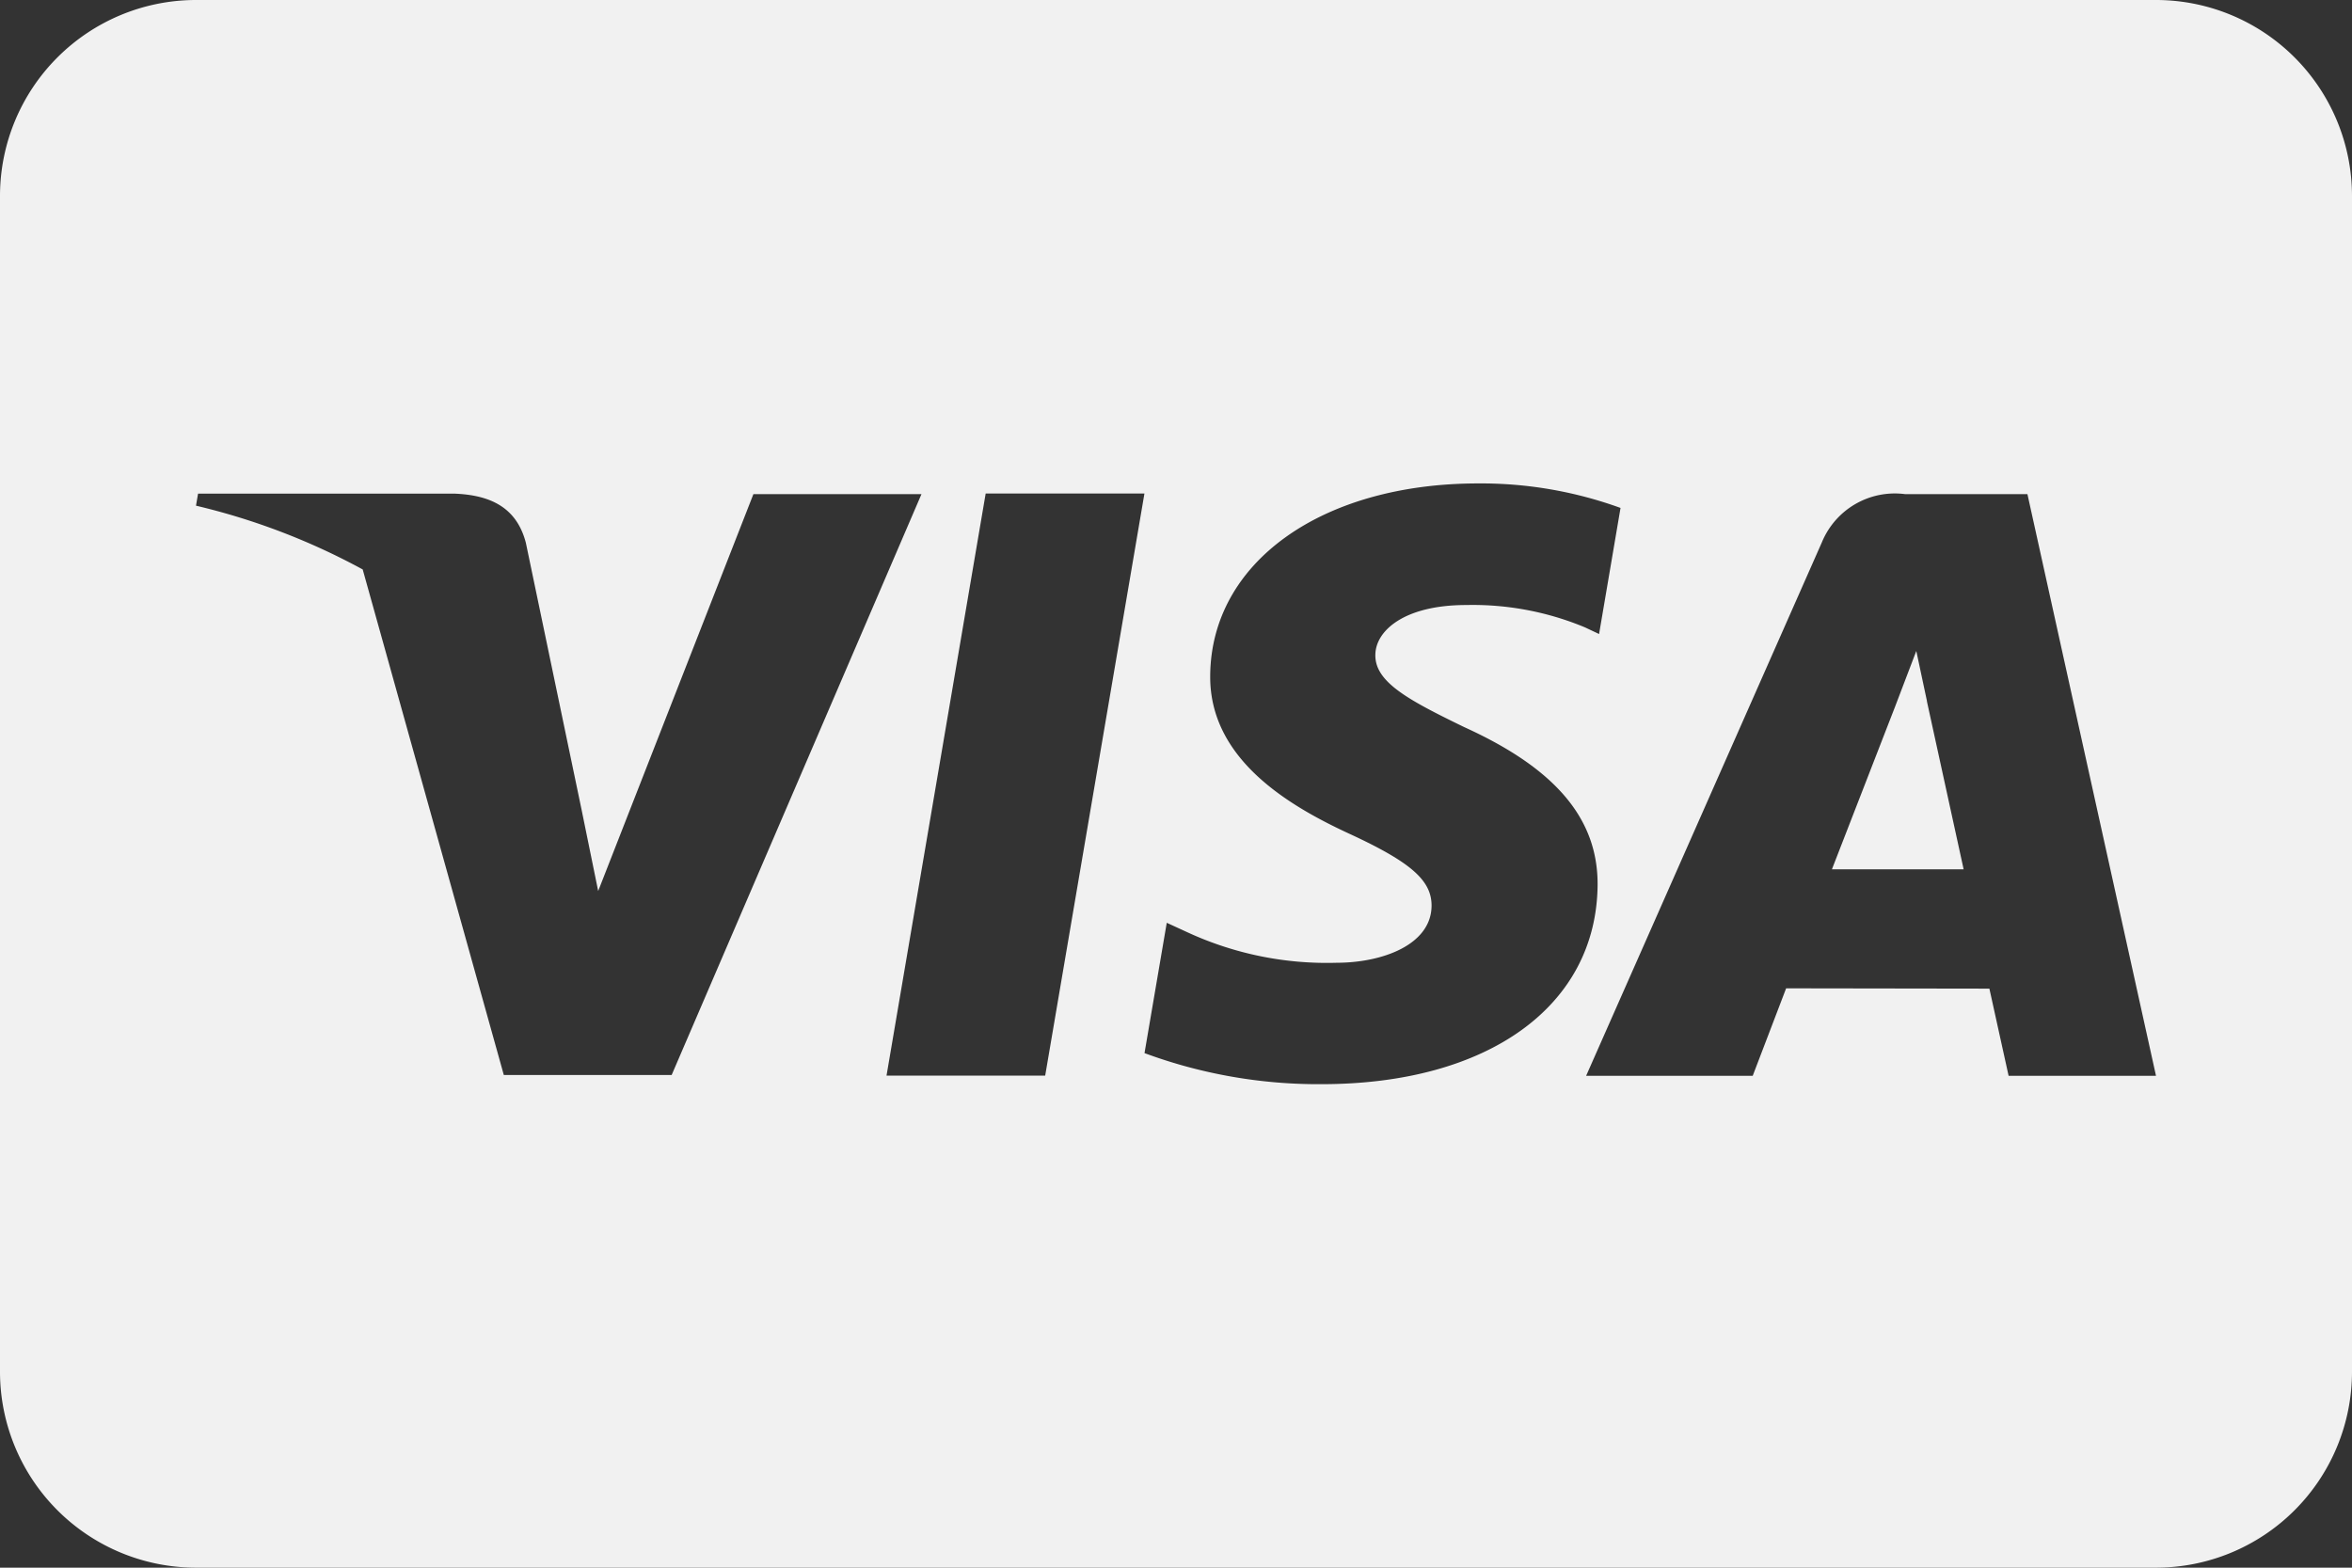 <svg xmlns="http://www.w3.org/2000/svg" width="100" height="66.667" viewBox="0 0 100 66.667">
  <rect x="0" y="0" width="100" height="66.667" fill="#333333" stroke="none"/>
  <path id="picto-visa" d="M81.925,33.817l1.563,7.15h-5.6l2.687-6.921.9-2.363.454,2.133ZM100,12.333v50a8.336,8.336,0,0,1-8.333,8.333H8.333A8.336,8.336,0,0,1,0,62.333v-50A8.336,8.336,0,0,1,8.333,4H91.667A8.336,8.336,0,0,1,100,12.333ZM28.558,49.712l10.621-24.7H32.033l-6.6,16.879-.7-3.429L22.358,27.083c-.408-1.571-1.6-2.037-3.058-2.092H8.421l-.088.513a28.536,28.536,0,0,1,7.088,2.712l6,21.5,7.138,0Zm20.1-24.725H41.908L37.692,49.742h6.746ZM67.925,41.65c.025-2.817-1.771-4.958-5.662-6.725-2.358-1.146-3.8-1.908-3.787-3.067,0-1.029,1.221-2.129,3.862-2.129a12.41,12.41,0,0,1,5.05.95l.6.283L68.9,25.6a17.366,17.366,0,0,0-6.046-1.042c-6.667,0-11.362,3.358-11.4,8.171-.037,3.558,3.354,5.542,5.912,6.725,2.625,1.212,3.508,1.987,3.5,3.071-.017,1.658-2.1,2.417-4.038,2.417a14.133,14.133,0,0,1-6.35-1.3l-.871-.4-.946,5.542a21.307,21.307,0,0,0,7.517,1.321C63.267,50.108,67.871,46.787,67.925,41.65Zm23.742,8.1L86.2,25.012H80.992a3.356,3.356,0,0,0-3.533,2.054L67.437,49.75h7.083l1.421-3.721,8.642.013L85.4,49.75Z" transform="translate(0 -4)" fill="#f1f1f1"/>
</svg>
